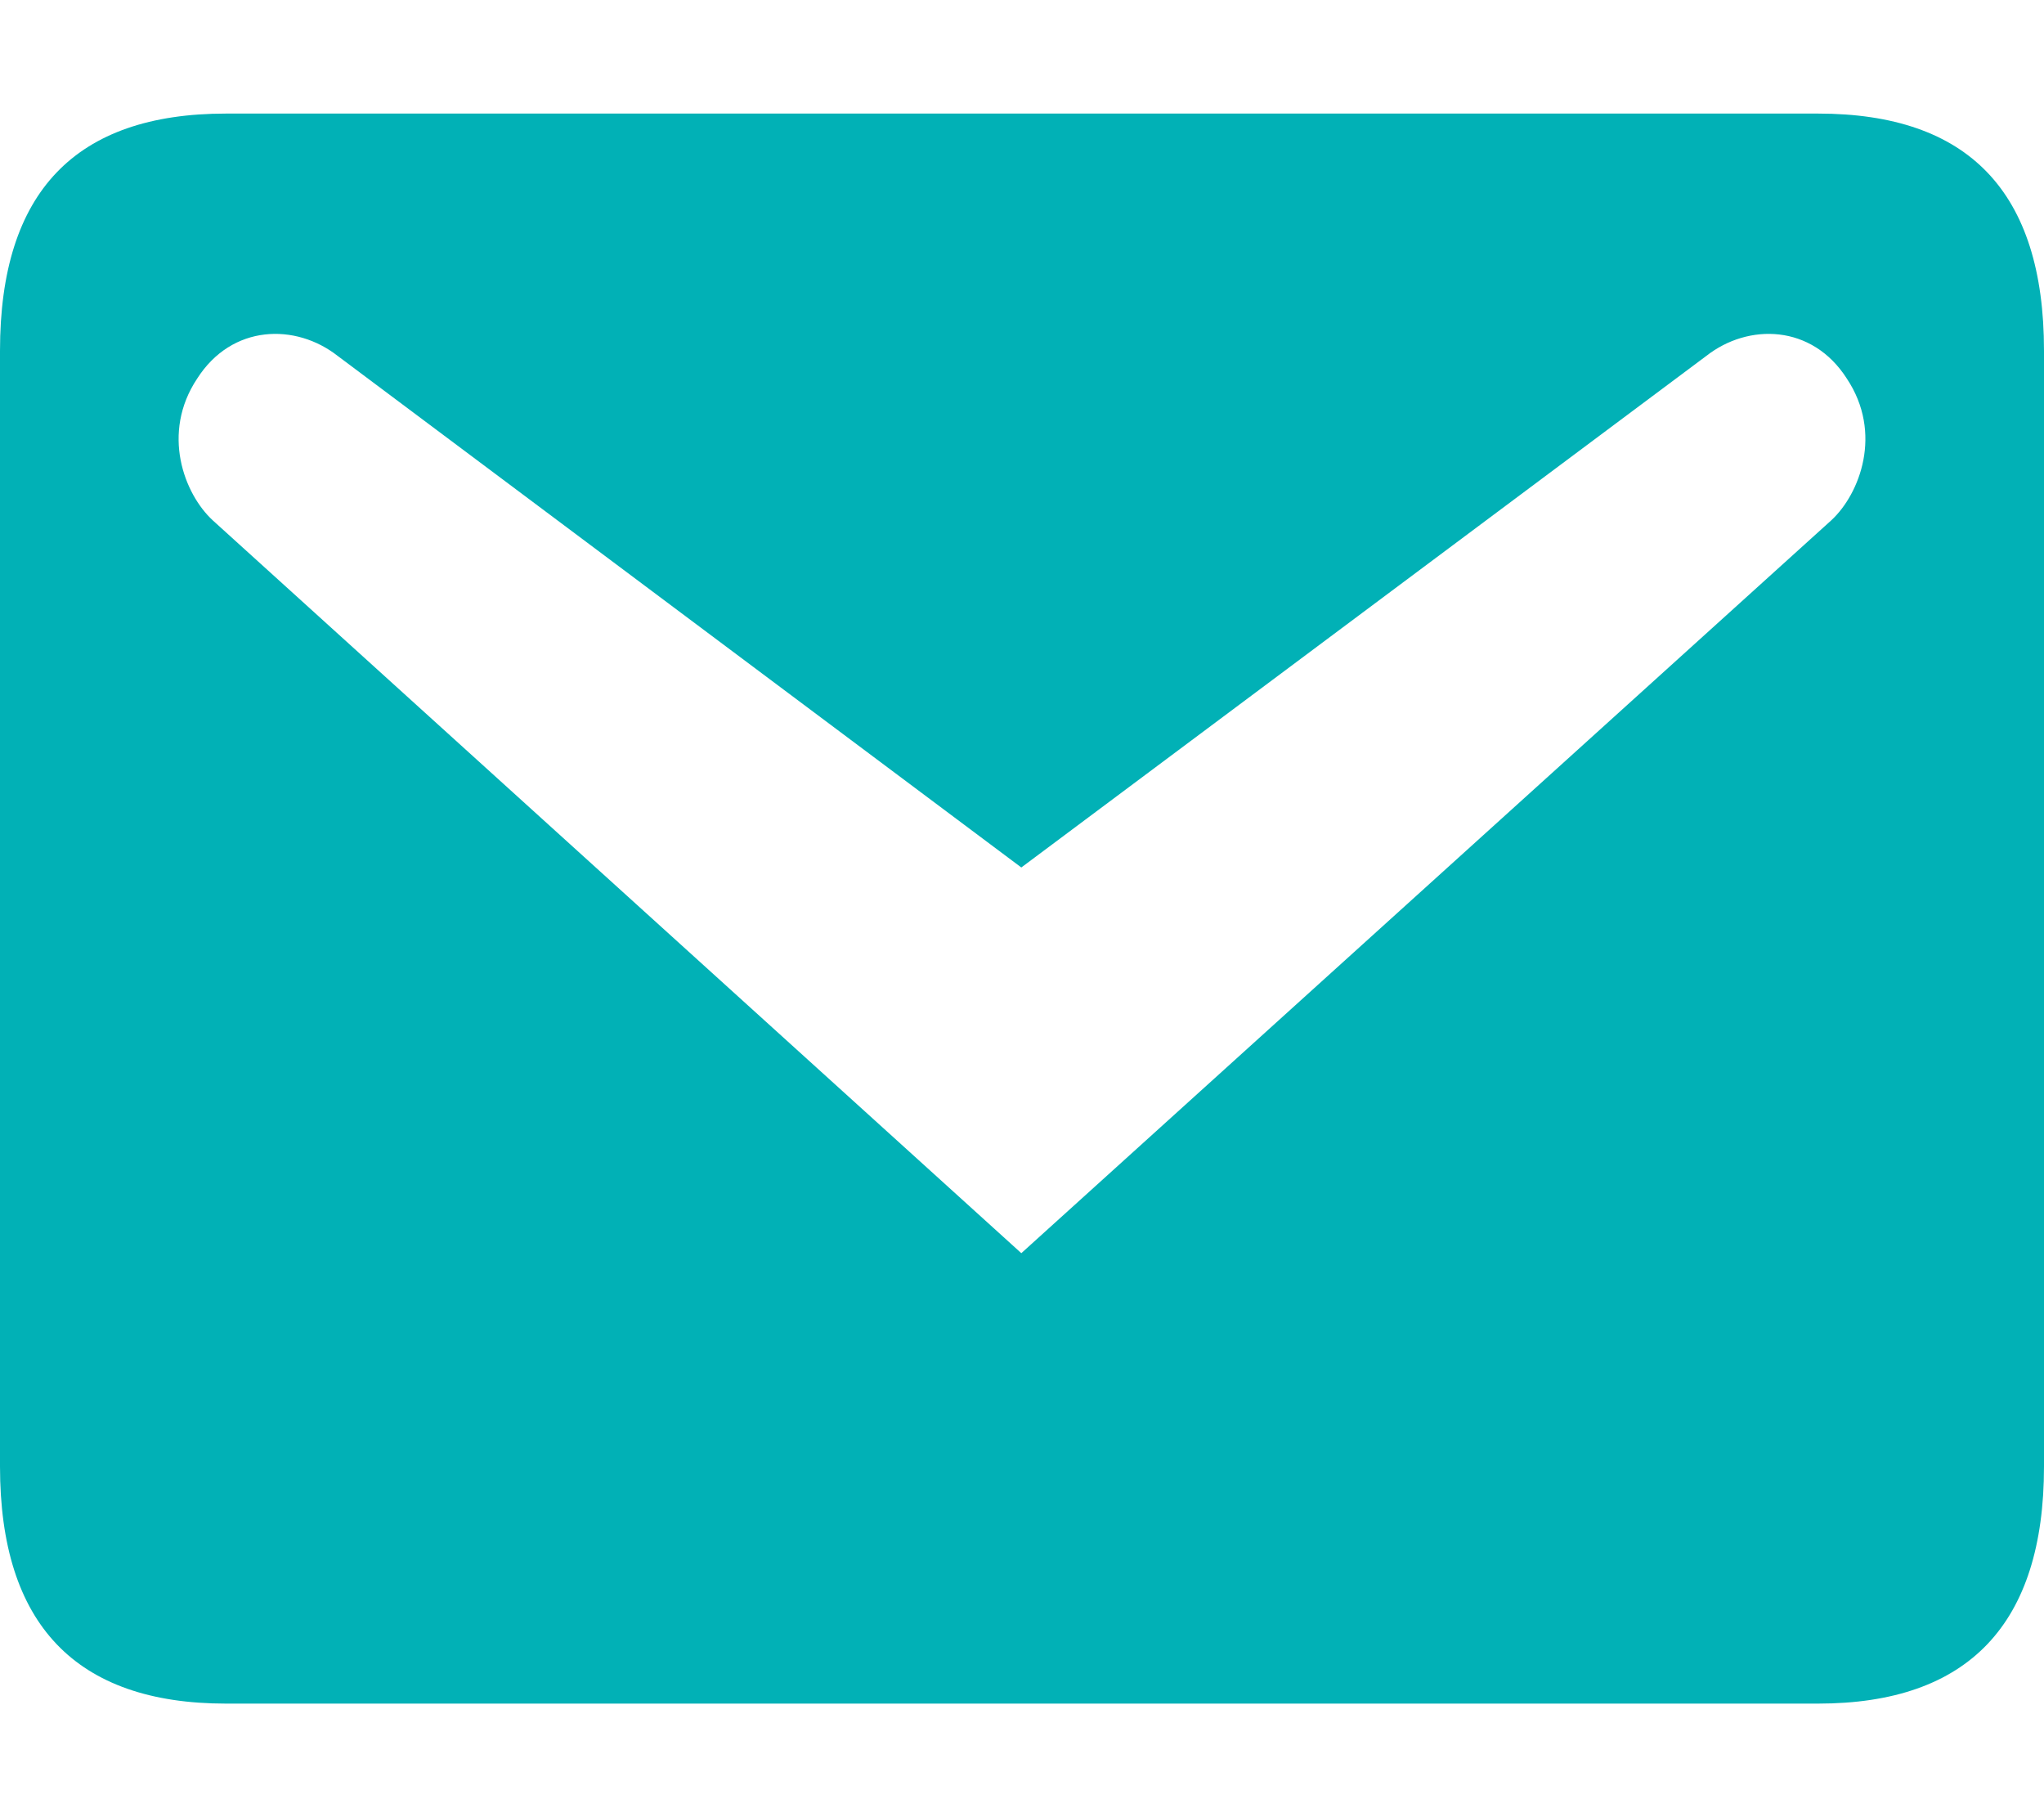<svg width="18" height="16" viewBox="0 0 9 7" fill="none" xmlns="http://www.w3.org/2000/svg">
<path d="M0.995 0H8.005C8.667 0 9 0.344 9 1.044V5.956C9 6.65 8.667 7 8.005 7H0.995C0.333 7 0 6.65 0 5.956V1.044C0 0.344 0.333 0 0.995 0ZM4.497 5.017L8.063 1.791C8.19 1.674 8.291 1.406 8.132 1.167C7.979 0.927 7.698 0.922 7.513 1.067L4.497 3.319L1.487 1.067C1.302 0.922 1.021 0.927 0.868 1.167C0.709 1.406 0.81 1.674 0.937 1.791L4.497 5.017Z" fill="#01B1B6"/>
</svg>
